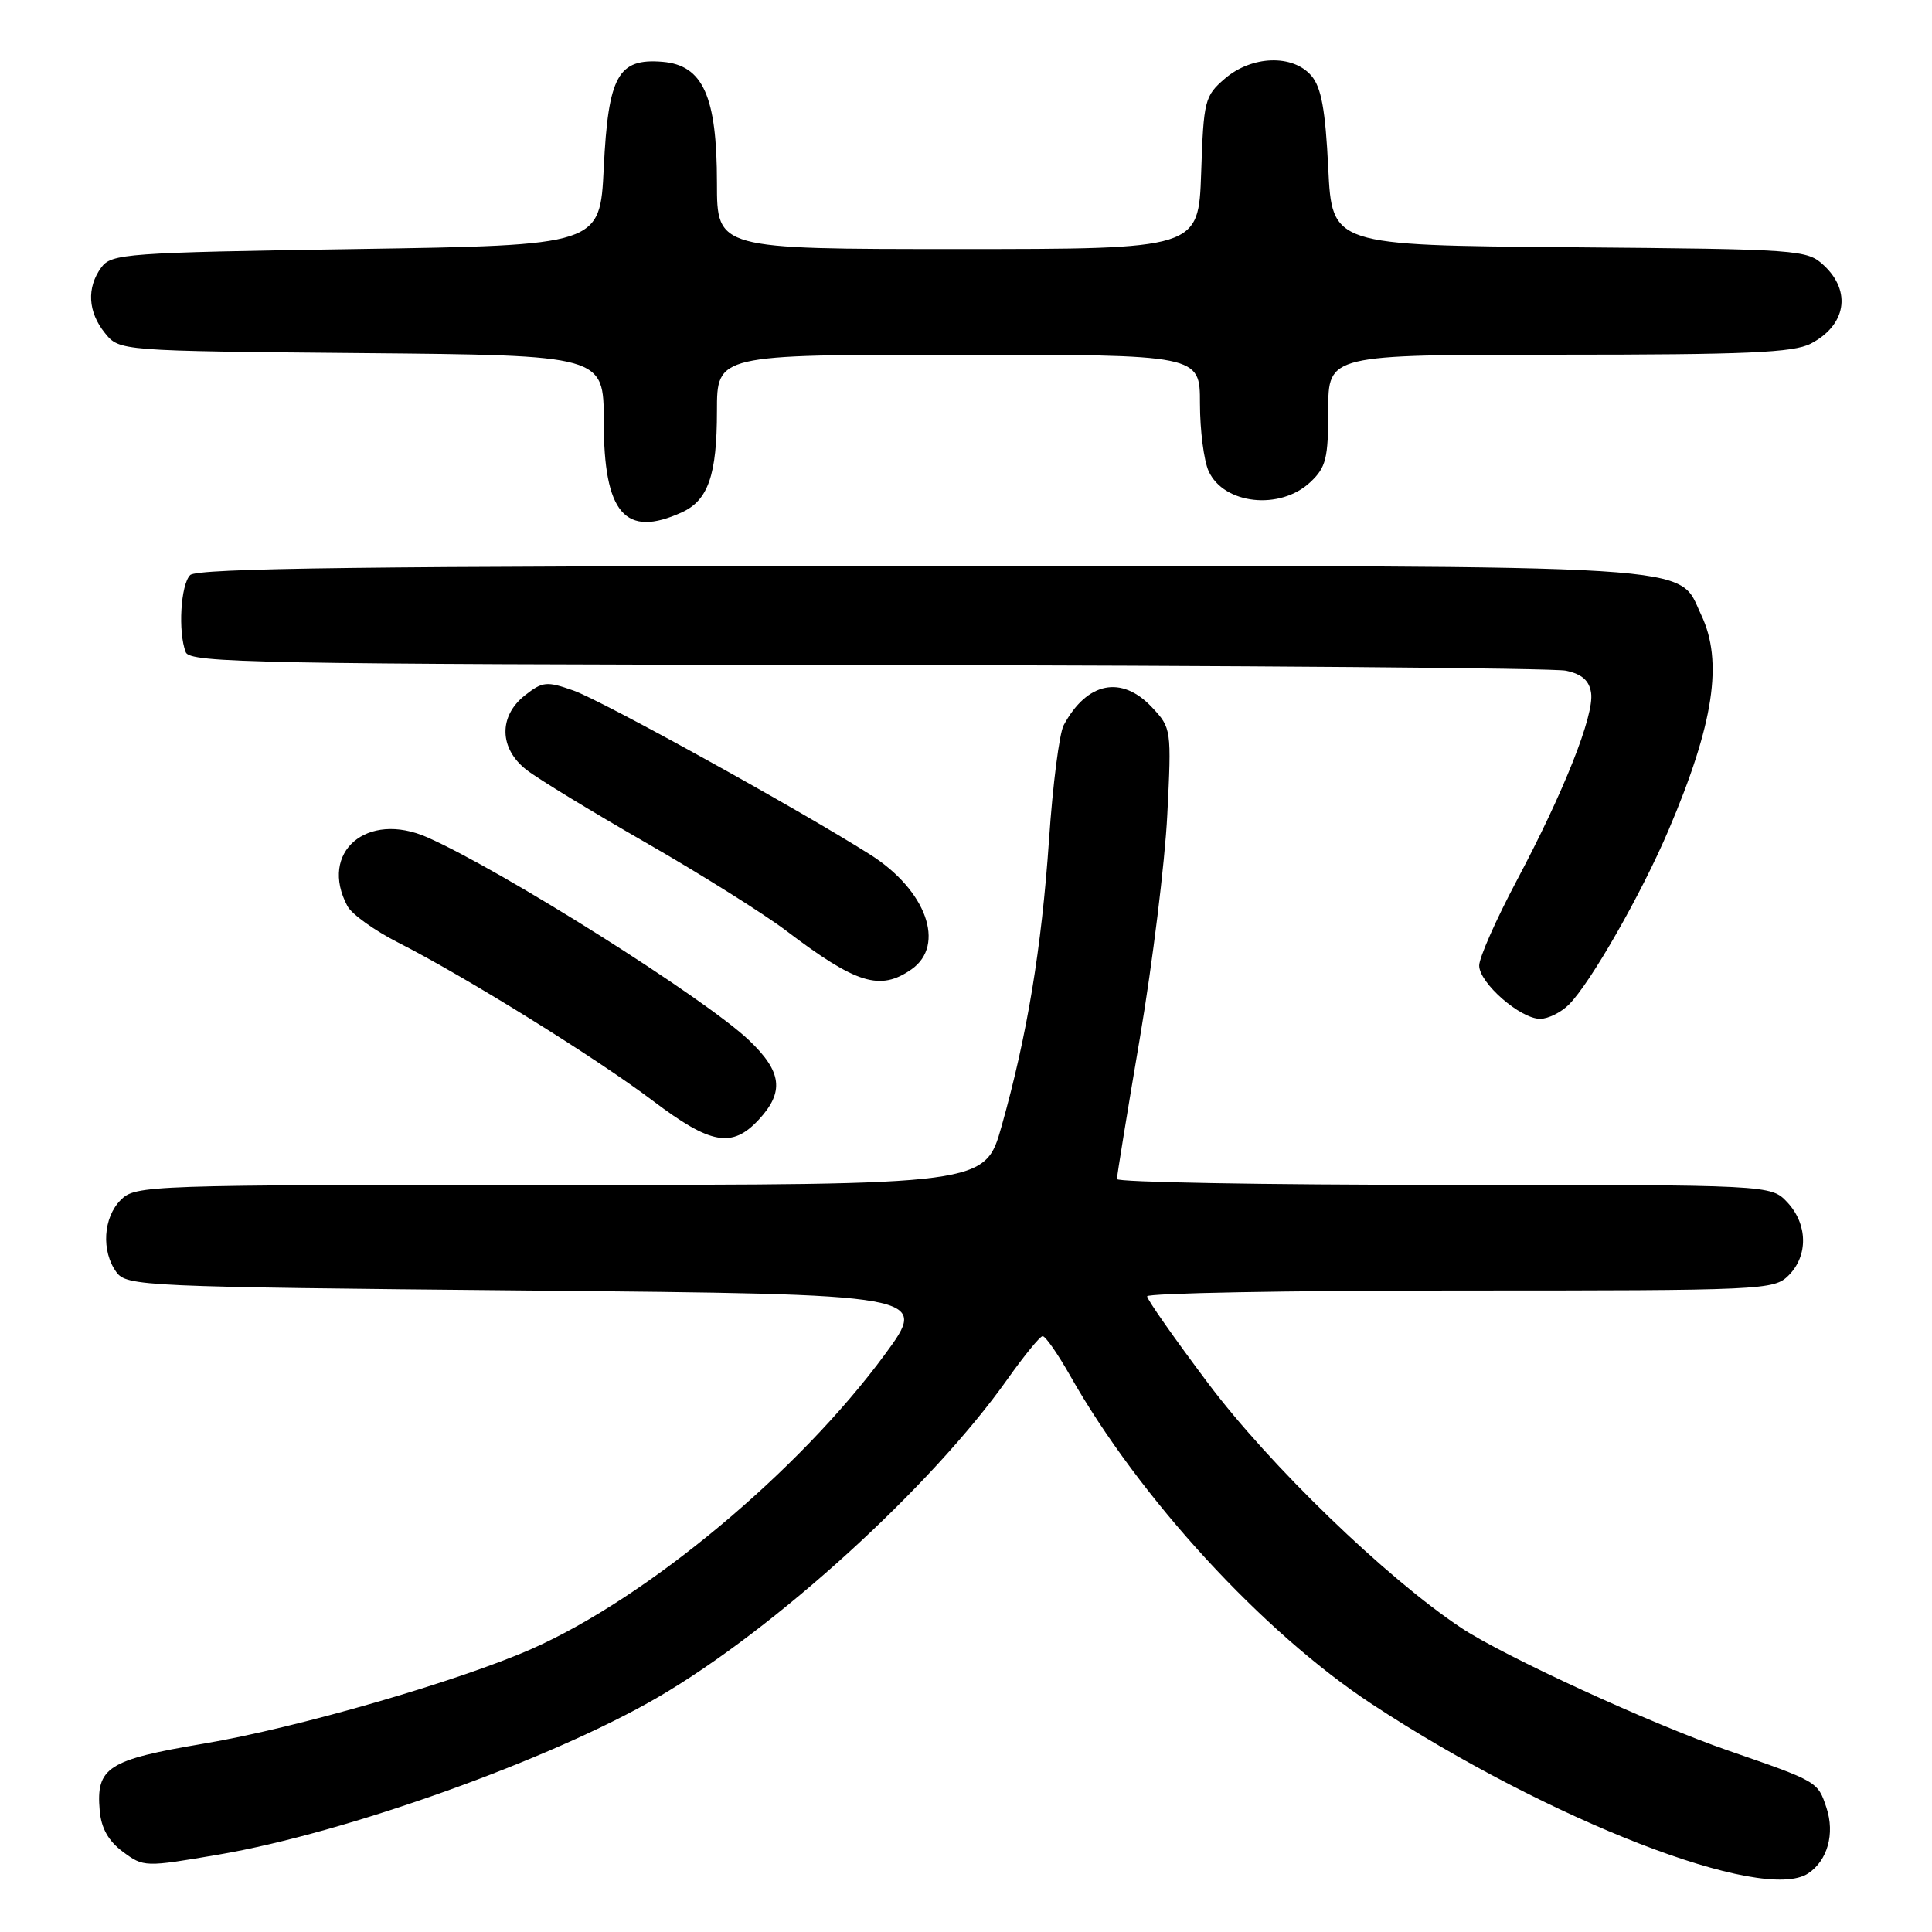<?xml version="1.0" encoding="UTF-8" standalone="no"?>
<!DOCTYPE svg PUBLIC "-//W3C//DTD SVG 1.1//EN" "http://www.w3.org/Graphics/SVG/1.1/DTD/svg11.dtd" >
<svg xmlns="http://www.w3.org/2000/svg" xmlns:xlink="http://www.w3.org/1999/xlink" version="1.1" viewBox="0 0 256 256">
 <g >
 <path fill="currentColor"
d=" M 239.60 248.23 C 242.16 246.53 243.15 242.98 242.02 239.55 C 240.86 236.06 240.91 236.08 229.00 231.96 C 218.84 228.45 199.22 219.43 193.60 215.69 C 183.67 209.08 168.23 194.16 160.04 183.24 C 155.62 177.35 152.00 172.19 152.00 171.77 C 152.00 171.35 170.68 171.00 193.50 171.00 C 233.67 171.00 235.06 170.94 237.00 169.00 C 239.62 166.38 239.54 162.21 236.83 159.31 C 234.65 157.00 234.65 157.00 191.33 157.00 C 167.50 157.00 148.00 156.65 148.00 156.23 C 148.00 155.81 149.37 147.37 151.05 137.48 C 152.72 127.59 154.35 114.33 154.67 108.00 C 155.24 96.66 155.21 96.46 152.67 93.75 C 148.62 89.42 144.03 90.35 140.94 96.10 C 140.37 97.18 139.49 104.00 139.00 111.28 C 138.01 125.70 136.10 137.23 132.71 149.25 C 130.52 157.00 130.52 157.00 74.26 157.00 C 19.33 157.00 17.95 157.05 16.00 159.00 C 13.67 161.33 13.40 165.79 15.42 168.56 C 16.78 170.43 18.84 170.52 69.97 171.00 C 123.11 171.50 123.11 171.50 117.23 179.50 C 105.86 194.96 85.80 211.69 70.49 218.47 C 60.76 222.77 39.36 228.96 27.00 231.04 C 14.29 233.18 12.71 234.19 13.21 239.90 C 13.41 242.25 14.36 243.94 16.28 245.37 C 19.03 247.41 19.19 247.42 28.95 245.75 C 45.90 242.86 73.11 233.11 87.24 224.86 C 102.76 215.80 123.39 197.02 133.50 182.74 C 135.70 179.64 137.79 177.07 138.15 177.05 C 138.51 177.02 140.14 179.36 141.78 182.25 C 150.95 198.47 167.36 216.33 181.81 225.82 C 205.28 241.23 233.62 252.23 239.60 248.23 Z  M 100.55 148.35 C 103.95 144.68 103.62 142.00 99.25 137.84 C 93.40 132.27 66.58 115.36 56.64 110.96 C 48.62 107.41 42.21 112.92 46.04 120.07 C 46.61 121.14 49.65 123.32 52.79 124.91 C 61.74 129.46 79.04 140.21 86.51 145.86 C 94.19 151.67 97.01 152.17 100.55 148.35 Z  M 207.89 133.11 C 210.75 130.25 217.51 118.42 221.09 110.00 C 227.09 95.92 228.35 87.64 225.42 81.48 C 222.19 74.66 227.56 75.00 121.80 75.00 C 48.93 75.00 26.12 75.28 25.20 76.20 C 23.94 77.46 23.57 83.73 24.61 86.42 C 25.15 87.84 34.11 88.01 114.86 88.12 C 164.16 88.18 205.85 88.52 207.50 88.87 C 209.63 89.33 210.59 90.18 210.83 91.83 C 211.25 94.78 207.22 104.94 200.93 116.77 C 198.22 121.88 196.00 126.90 196.00 127.94 C 196.00 130.24 201.44 135.00 204.08 135.00 C 205.13 135.00 206.85 134.15 207.89 133.11 Z  M 120.78 128.44 C 125.36 125.23 122.74 117.94 115.29 113.23 C 105.74 107.19 79.79 92.84 75.99 91.50 C 72.43 90.24 71.89 90.30 69.55 92.14 C 66.05 94.90 66.13 99.17 69.75 102.00 C 71.26 103.18 78.41 107.54 85.64 111.69 C 92.86 115.84 101.18 121.06 104.14 123.30 C 113.47 130.38 116.62 131.35 120.78 128.44 Z  M 90.34 67.89 C 93.84 66.30 95.00 62.94 95.00 54.45 C 95.00 47.00 95.00 47.00 127.00 47.00 C 159.00 47.00 159.00 47.00 159.00 53.45 C 159.00 57.00 159.52 61.04 160.15 62.43 C 162.16 66.84 169.62 67.65 173.62 63.89 C 175.71 61.93 176.00 60.75 176.00 54.33 C 176.00 47.00 176.00 47.00 206.55 47.00 C 231.41 47.00 237.63 46.73 239.93 45.54 C 244.60 43.12 245.37 38.63 241.70 35.19 C 239.46 33.08 238.62 33.02 207.95 32.76 C 176.50 32.50 176.50 32.50 176.00 22.28 C 175.62 14.53 175.08 11.56 173.76 10.03 C 171.30 7.17 165.87 7.35 162.31 10.41 C 159.63 12.71 159.48 13.29 159.16 22.91 C 158.81 33.00 158.81 33.00 126.91 33.00 C 95.00 33.00 95.00 33.00 95.00 24.25 C 95.00 12.75 93.15 8.64 87.79 8.19 C 81.89 7.70 80.60 10.04 80.00 22.28 C 79.50 32.50 79.50 32.50 47.17 33.00 C 16.63 33.47 14.76 33.61 13.42 35.44 C 11.46 38.12 11.64 41.34 13.91 44.14 C 15.82 46.50 15.82 46.50 47.91 46.79 C 80.00 47.08 80.00 47.08 80.00 55.82 C 80.00 68.02 82.82 71.32 90.34 67.89 Z "/>
</g>
</svg>